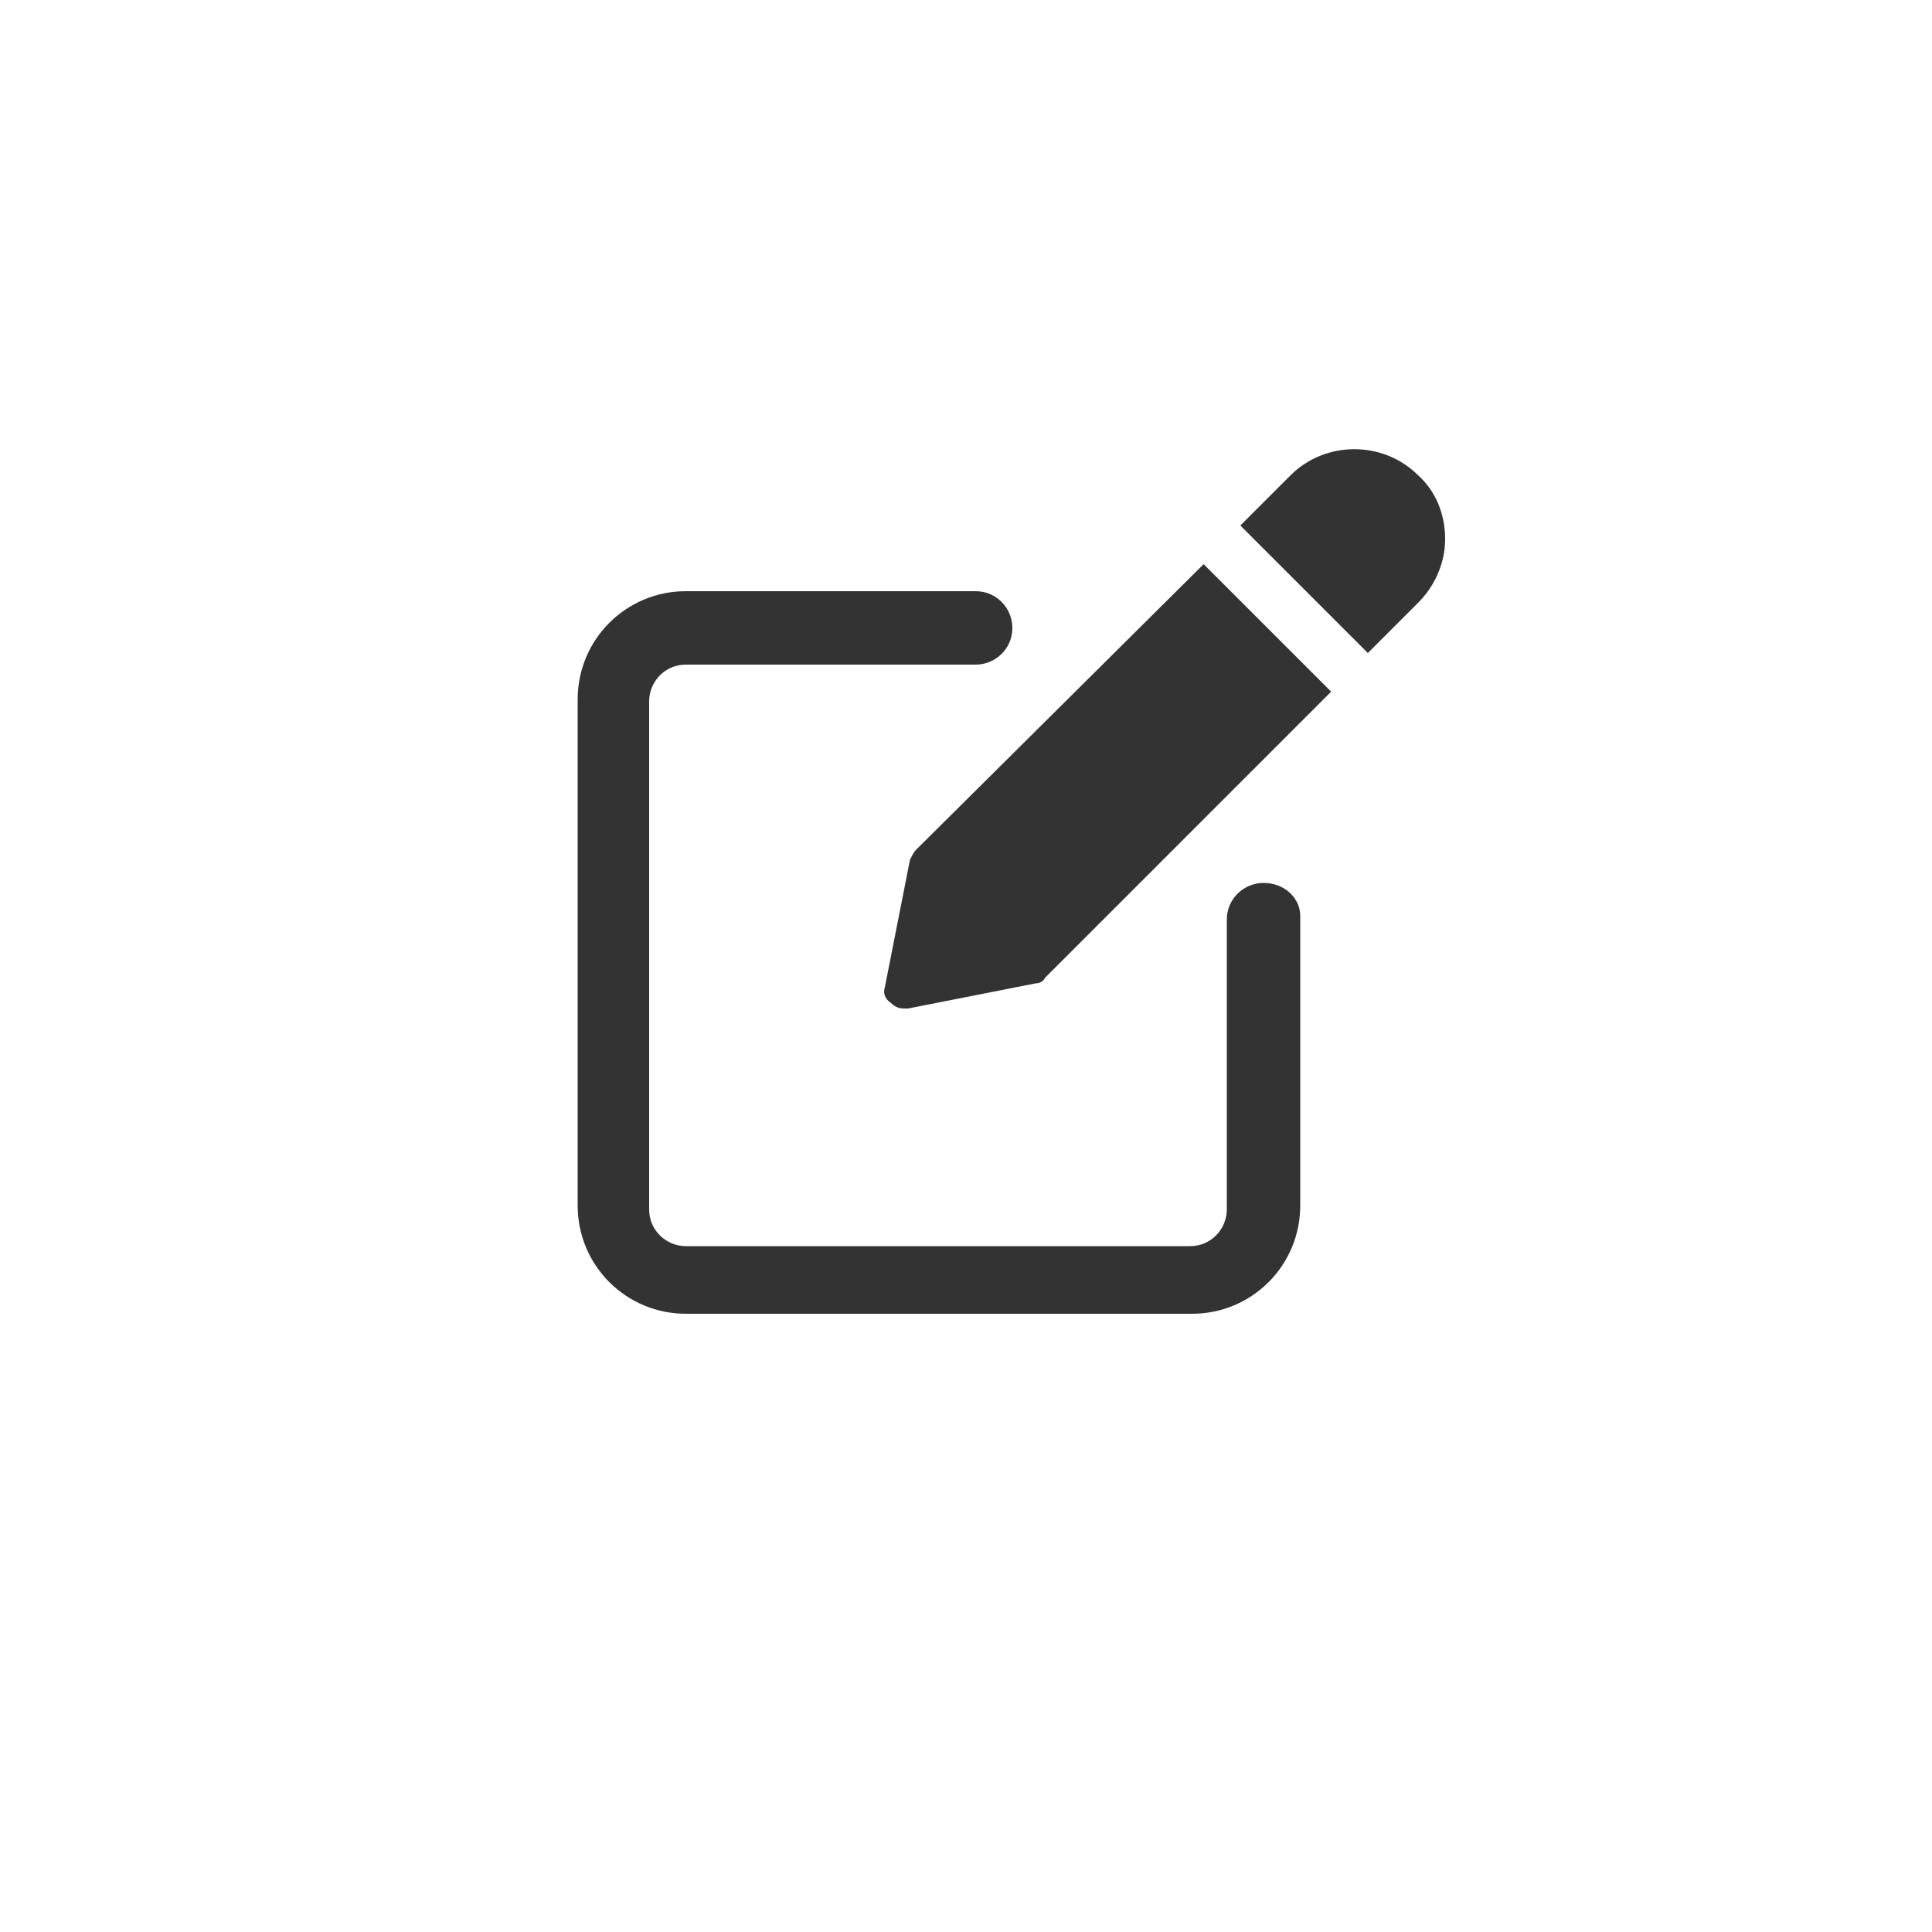 <?xml version="1.0" encoding="utf-8"?>
<!-- Generator: Adobe Illustrator 24.2.1, SVG Export Plug-In . SVG Version: 6.00 Build 0)  -->
<svg version="1.1" id="레이어_1" xmlns="http://www.w3.org/2000/svg" xmlns:xlink="http://www.w3.org/1999/xlink" x="0px"
	 y="0px" viewBox="0 0 100 100" style="enable-background:new 0 0 100 100;" xml:space="preserve">
<style type="text/css">
	.st0{fill:#333333;}
</style>
<path class="st0" d="M65.4,45.7c-1,0-1.9,0.8-1.9,1.9v15c0,1-0.8,1.9-1.9,1.9H35.5c-1,0-1.9-0.8-1.9-1.9V36.3c0-1,0.8-1.9,1.9-1.9
	h15c1,0,1.9-0.8,1.9-1.9c0-1-0.8-1.9-1.9-1.9h-15c-3.1,0-5.6,2.5-5.6,5.6v26.2c0,3.1,2.5,5.6,5.6,5.6h26.2c3.1,0,5.6-2.5,5.6-5.6
	v-15C67.3,46.5,66.5,45.7,65.4,45.7z"/>
<path class="st0" d="M47.4,44c-0.1,0.1-0.2,0.3-0.3,0.5l-1.3,6.6c-0.1,0.3,0,0.6,0.3,0.8c0.2,0.2,0.4,0.3,0.7,0.3c0.1,0,0.1,0,0.2,0
	l6.6-1.3c0.2,0,0.4-0.1,0.5-0.3l14.8-14.8l-6.6-6.6L47.4,44z"/>
<path class="st0" d="M73.4,24.6c-1.8-1.8-4.8-1.8-6.6,0l-2.6,2.6l6.6,6.6l2.6-2.6c0.9-0.9,1.4-2.1,1.4-3.3
	C74.8,26.6,74.3,25.4,73.4,24.6z"/>
</svg>
